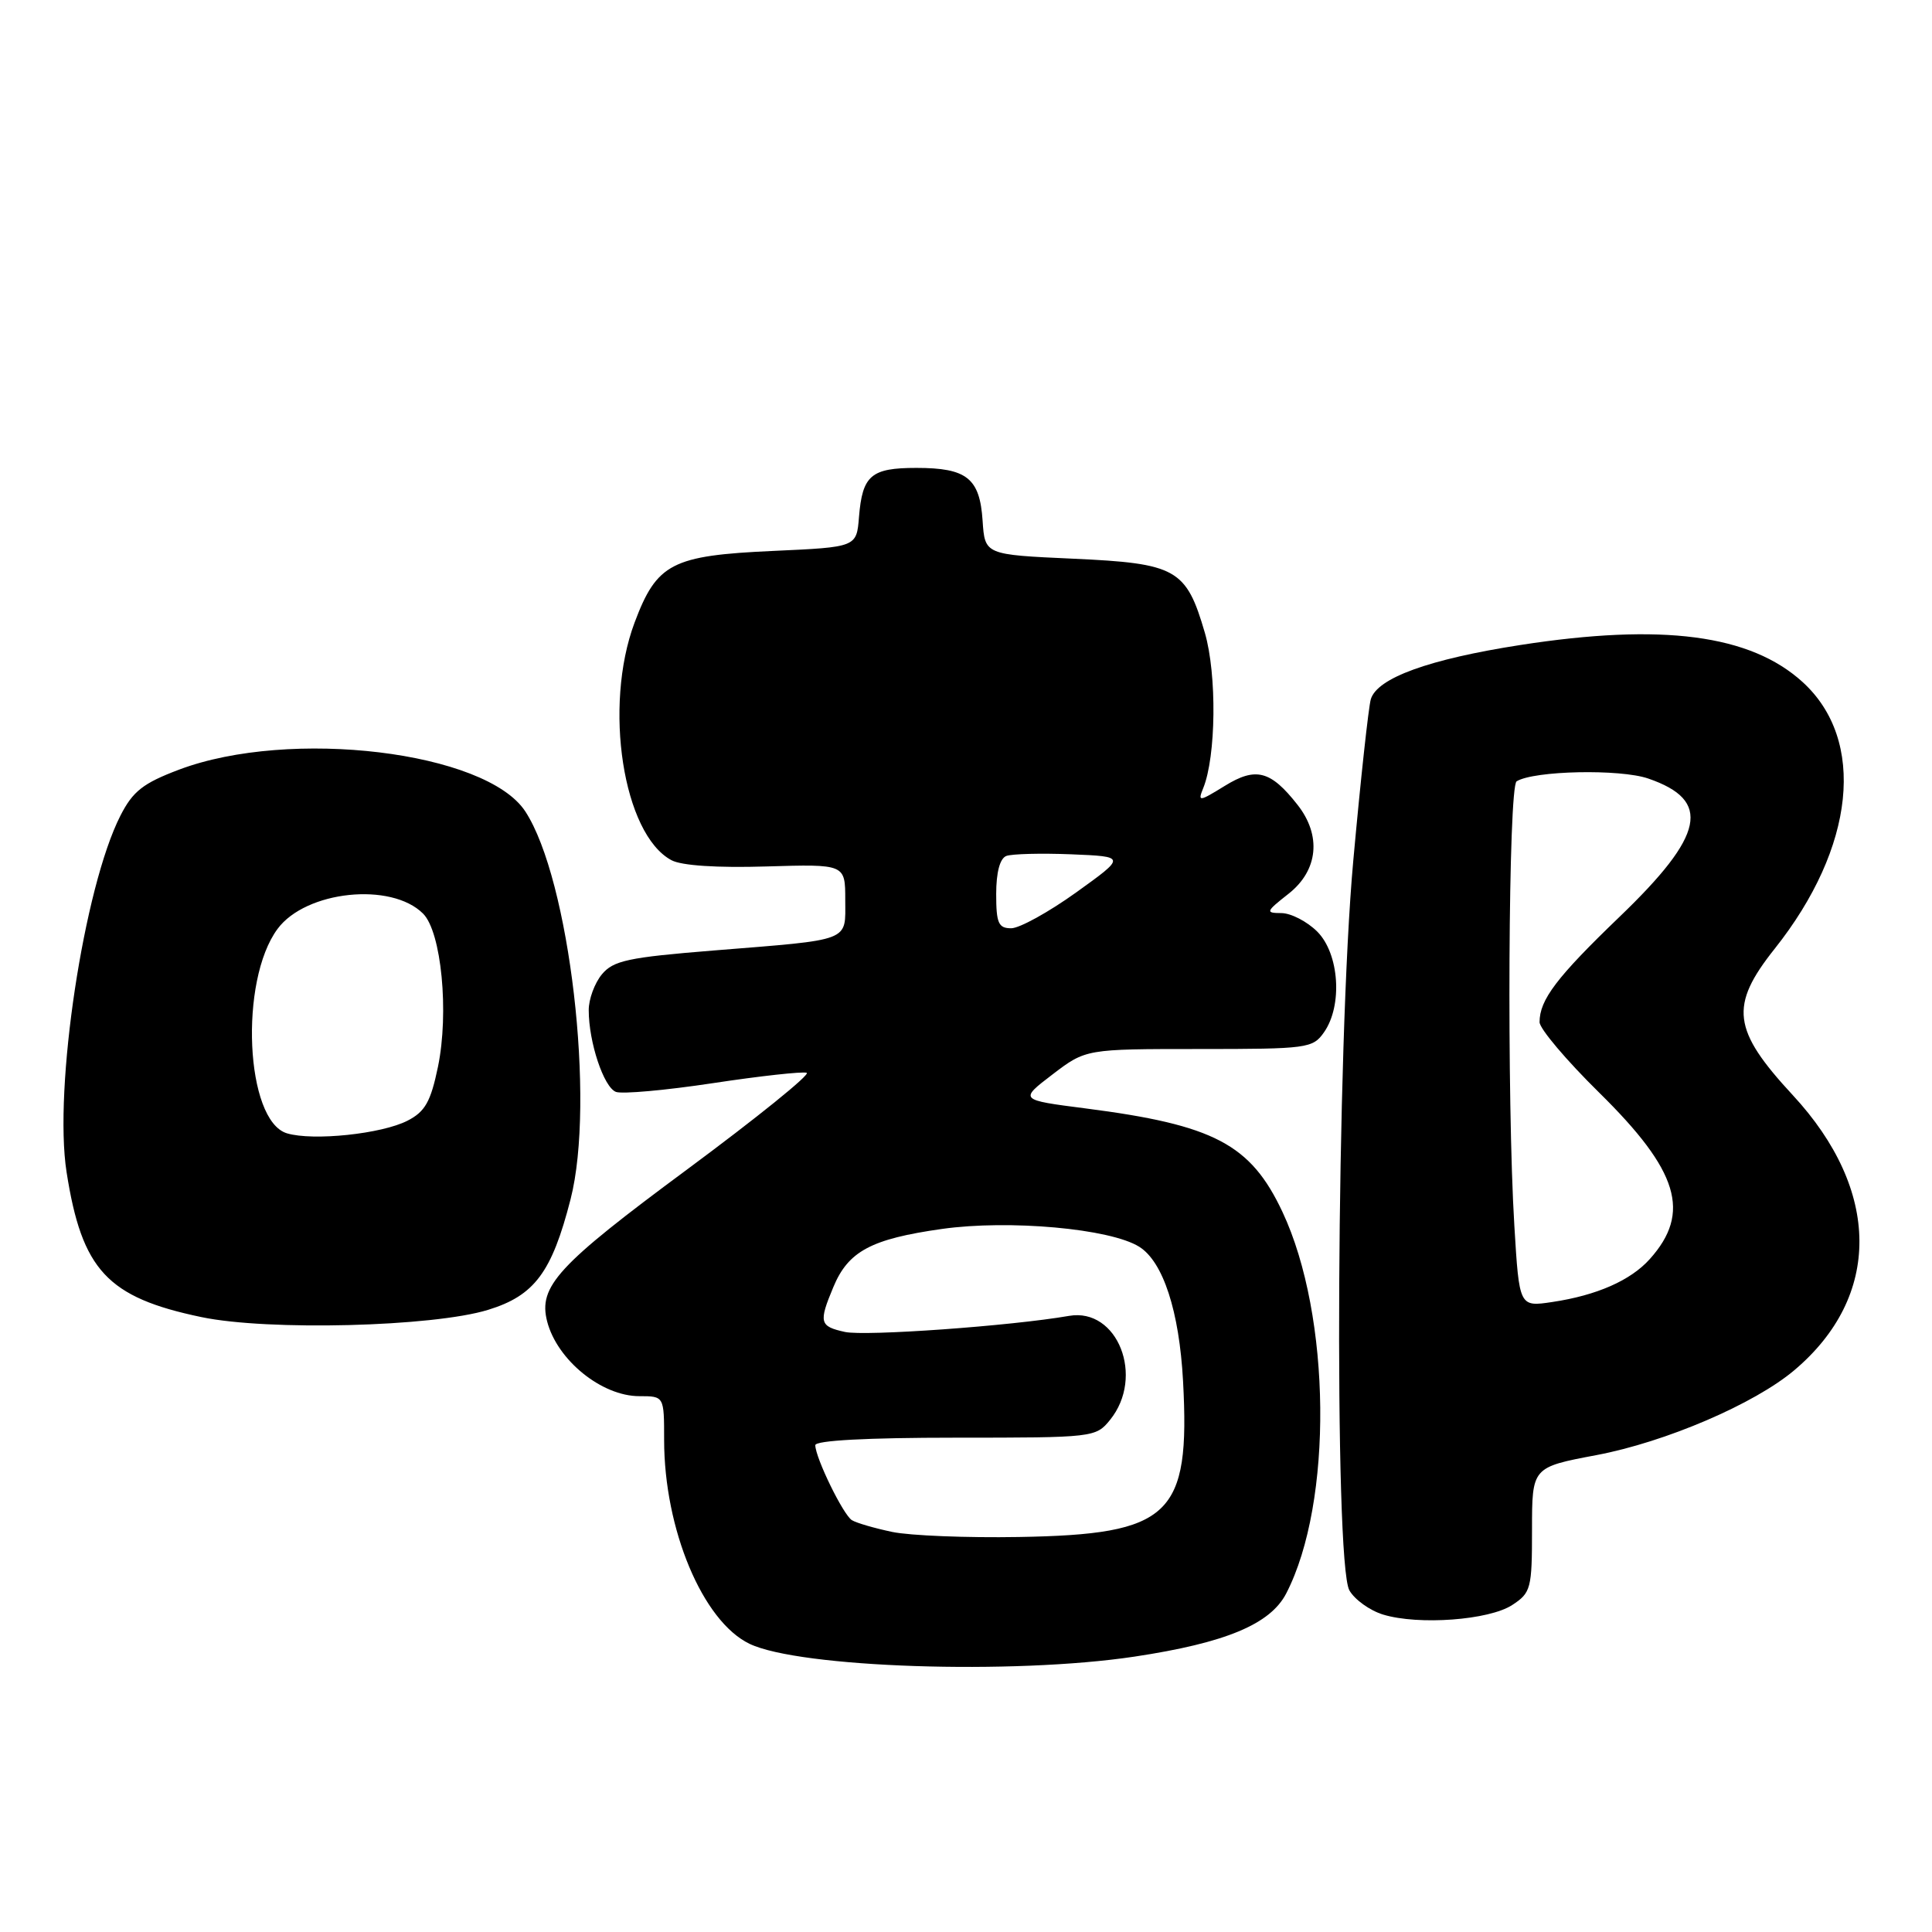 <?xml version="1.0" encoding="UTF-8" standalone="no"?>
<!DOCTYPE svg PUBLIC "-//W3C//DTD SVG 1.1//EN" "http://www.w3.org/Graphics/SVG/1.1/DTD/svg11.dtd" >
<svg xmlns="http://www.w3.org/2000/svg" xmlns:xlink="http://www.w3.org/1999/xlink" version="1.1" viewBox="0 0 256 256">
 <g >
 <path fill="currentColor"
d=" M 150.33 219.51 C 162.40 217.69 168.32 215.22 170.43 211.14 C 176.65 199.12 176.40 174.34 169.93 160.58 C 165.71 151.60 160.87 149.06 143.84 146.87 C 135.05 145.74 135.05 145.74 139.46 142.37 C 143.88 139.00 143.88 139.00 158.88 139.00 C 173.25 139.00 173.95 138.91 175.44 136.78 C 177.93 133.23 177.46 126.37 174.55 123.45 C 173.20 122.10 171.06 121.00 169.80 120.99 C 167.65 120.98 167.71 120.81 170.75 118.42 C 174.67 115.33 175.13 110.70 171.92 106.63 C 168.36 102.10 166.40 101.59 162.28 104.14 C 158.87 106.24 158.69 106.26 159.43 104.44 C 161.14 100.24 161.26 89.39 159.65 83.85 C 157.18 75.37 155.89 74.65 142.18 74.03 C 130.50 73.50 130.50 73.50 130.20 69.00 C 129.83 63.37 128.12 62.00 121.43 62.00 C 115.42 62.00 114.27 62.98 113.82 68.51 C 113.50 72.50 113.50 72.50 102.45 73.00 C 89.01 73.61 87.03 74.64 84.08 82.51 C 79.93 93.61 82.56 110.55 88.97 113.98 C 90.30 114.70 95.03 115.01 101.55 114.81 C 112.00 114.50 112.00 114.50 112.00 119.23 C 112.00 124.84 113.00 124.46 94.50 125.95 C 83.23 126.86 81.27 127.28 79.75 129.11 C 78.79 130.27 78.00 132.41 78.01 133.86 C 78.01 138.10 80.00 144.06 81.61 144.68 C 82.42 144.99 88.22 144.47 94.49 143.52 C 100.76 142.57 106.34 141.96 106.89 142.15 C 107.44 142.34 100.28 148.12 90.99 155.00 C 73.87 167.67 71.31 170.45 72.50 175.10 C 73.83 180.22 79.72 185.00 84.72 185.00 C 88.00 185.00 88.00 185.00 88.00 190.79 C 88.00 202.63 93.10 214.82 99.31 217.81 C 105.91 220.99 134.22 221.93 150.33 219.51 Z  M 200.38 212.67 C 202.86 211.05 203.00 210.50 203.00 202.68 C 203.00 194.42 203.00 194.42 211.53 192.81 C 220.70 191.08 232.49 186.02 237.77 181.55 C 249.33 171.78 249.25 157.74 237.55 145.11 C 229.53 136.45 229.14 133.28 235.15 125.72 C 245.83 112.28 247.31 98.07 238.85 90.37 C 231.93 84.08 220.25 82.55 201.43 85.47 C 189.34 87.35 182.49 89.83 181.64 92.65 C 181.34 93.67 180.29 103.28 179.32 114.00 C 177.10 138.31 176.74 207.04 178.80 210.73 C 179.49 211.95 181.50 213.40 183.27 213.94 C 187.97 215.37 197.31 214.68 200.38 212.67 Z  M 64.68 173.56 C 70.83 171.67 73.12 168.59 75.60 158.92 C 78.92 145.98 75.47 116.47 69.60 107.51 C 64.39 99.57 38.44 96.44 23.73 101.98 C 18.96 103.78 17.61 104.84 15.96 108.07 C 11.11 117.58 7.09 144.20 8.82 155.30 C 10.85 168.30 14.22 171.92 26.68 174.52 C 35.51 176.37 57.39 175.81 64.68 173.56 Z  M 118.23 202.99 C 115.89 202.50 113.48 201.80 112.88 201.43 C 111.73 200.72 108.06 193.20 108.03 191.50 C 108.01 190.87 114.86 190.50 126.59 190.50 C 144.92 190.50 145.20 190.47 147.09 188.14 C 151.71 182.43 148.09 173.25 141.66 174.36 C 133.94 175.70 114.65 177.08 111.96 176.49 C 108.59 175.75 108.46 175.24 110.42 170.55 C 112.40 165.79 115.43 164.17 124.82 162.84 C 133.71 161.59 147.10 162.79 150.95 165.20 C 154.12 167.18 156.26 173.75 156.76 183.00 C 157.72 200.85 155.12 203.32 135.00 203.66 C 128.12 203.78 120.58 203.48 118.23 202.99 Z  M 132.00 118.47 C 132.00 115.60 132.49 113.75 133.34 113.42 C 134.08 113.14 137.95 113.04 141.95 113.20 C 149.21 113.50 149.21 113.50 142.60 118.25 C 138.96 120.86 135.09 123.00 133.99 123.00 C 132.30 123.00 132.00 122.33 132.00 118.47 Z  M 200.66 162.43 C 199.65 145.89 199.86 104.21 200.96 103.53 C 203.24 102.11 214.66 101.87 218.40 103.16 C 226.84 106.06 225.89 110.64 214.58 121.50 C 206.27 129.49 204.00 132.48 204.00 135.44 C 204.00 136.30 207.56 140.51 211.90 144.78 C 222.44 155.15 224.12 160.69 218.60 166.84 C 216.06 169.67 211.58 171.64 205.70 172.52 C 201.31 173.18 201.31 173.18 200.66 162.43 Z  M 38.02 150.17 C 32.52 148.51 31.67 129.97 36.78 123.08 C 40.53 118.02 51.84 116.84 56.06 121.06 C 58.49 123.49 59.52 134.16 58.03 141.37 C 57.07 145.98 56.33 147.30 54.01 148.49 C 50.61 150.25 41.48 151.21 38.02 150.17 Z "/>
</g>
</svg>